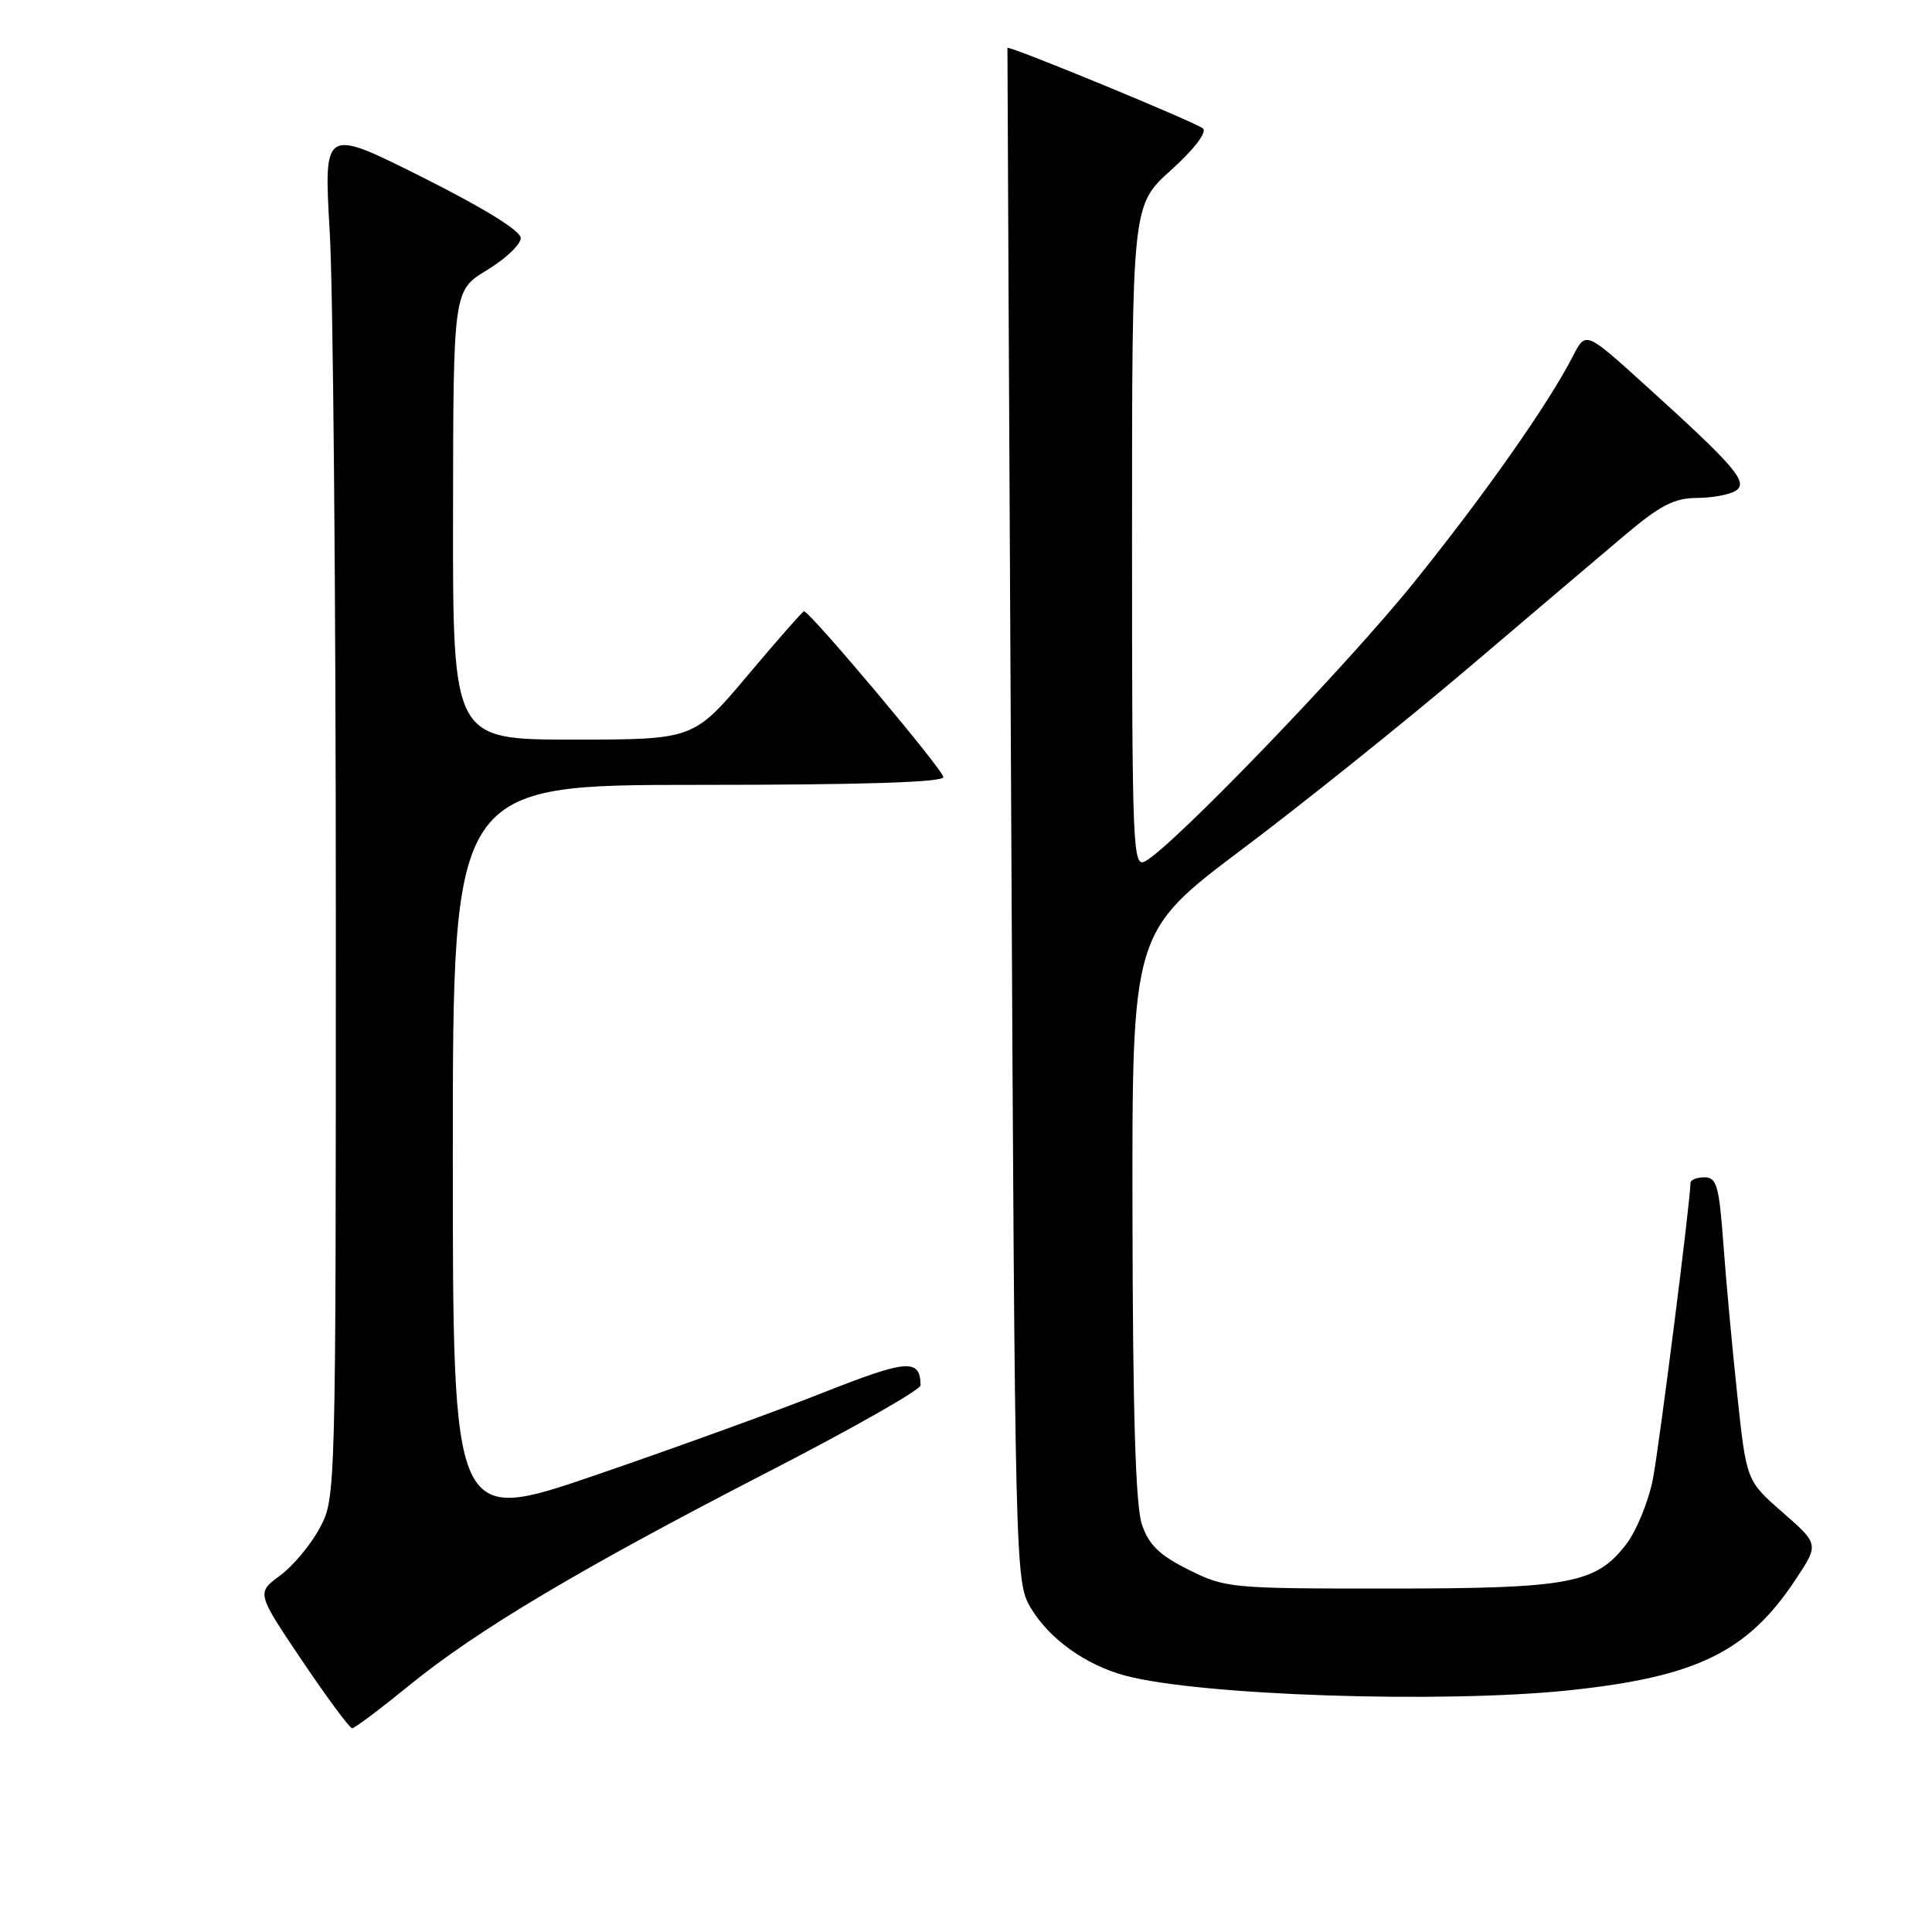 <?xml version="1.0" encoding="UTF-8" standalone="no"?>
<!DOCTYPE svg PUBLIC "-//W3C//DTD SVG 1.1//EN" "http://www.w3.org/Graphics/SVG/1.1/DTD/svg11.dtd" >
<svg xmlns="http://www.w3.org/2000/svg" xmlns:xlink="http://www.w3.org/1999/xlink" version="1.1" viewBox="0 0 256 256">
 <g >
 <path fill="currentColor"
d=" M 54.12 223.41 C 63.07 216.08 76.90 207.85 101.75 195.05 C 112.89 189.32 121.99 184.15 121.98 183.56 C 121.93 179.98 120.25 180.11 108.95 184.58 C 102.65 187.07 89.06 191.99 78.75 195.52 C 60.00 201.92 60.00 201.92 60.00 152.96 C 60.00 104.00 60.00 104.00 92.50 104.00 C 114.18 104.00 125.00 103.66 125.00 102.97 C 125.00 102.04 107.31 81.00 106.53 81.00 C 106.36 81.00 102.99 84.83 99.06 89.50 C 91.90 98.00 91.90 98.00 75.95 98.00 C 60.00 98.00 60.00 98.00 60.03 68.25 C 60.06 38.50 60.06 38.50 64.53 35.79 C 66.99 34.30 69.00 32.39 69.00 31.55 C 69.00 30.58 64.15 27.59 55.94 23.47 C 42.89 16.93 42.89 16.93 43.69 30.71 C 44.14 38.30 44.50 79.15 44.50 121.50 C 44.50 198.38 44.50 198.51 42.35 202.50 C 41.17 204.70 38.80 207.53 37.10 208.78 C 33.99 211.07 33.99 211.07 40.02 220.03 C 43.34 224.96 46.33 229.00 46.66 229.00 C 47.00 229.00 50.35 226.48 54.12 223.41 Z  M 207.95 223.97 C 224.82 222.19 231.57 218.89 237.91 209.32 C 241.03 204.62 241.03 204.62 236.22 200.41 C 231.41 196.21 231.41 196.21 230.20 184.85 C 229.53 178.61 228.70 169.56 228.35 164.75 C 227.79 157.13 227.47 156.00 225.85 156.00 C 224.83 156.00 224.00 156.34 224.00 156.75 C 223.98 159.16 219.89 191.39 219.03 195.91 C 218.46 198.89 216.87 202.79 215.51 204.58 C 211.49 209.84 208.06 210.49 184.00 210.49 C 163.06 210.50 162.37 210.43 157.50 208.00 C 153.63 206.07 152.23 204.71 151.31 202.00 C 150.47 199.55 150.10 187.30 150.06 161.00 C 150.00 123.50 150.00 123.50 164.63 112.50 C 172.68 106.45 186.06 95.72 194.38 88.66 C 202.70 81.59 212.11 73.60 215.30 70.91 C 219.95 66.98 221.84 66.00 224.80 65.98 C 226.84 65.98 229.17 65.55 229.98 65.03 C 231.74 63.92 229.93 61.82 217.80 50.85 C 210.11 43.89 210.11 43.89 208.42 47.19 C 205.21 53.47 196.73 65.54 187.39 77.13 C 178.44 88.25 155.43 112.13 151.75 114.12 C 150.10 115.02 150.00 112.67 150.00 71.13 C 150.00 27.19 150.00 27.19 155.16 22.55 C 158.19 19.82 159.94 17.55 159.41 17.03 C 158.63 16.28 133.53 5.93 133.49 6.35 C 133.48 6.43 133.70 52.17 133.99 108.00 C 134.49 208.12 134.53 209.55 136.55 213.00 C 138.97 217.11 143.81 220.60 149.06 222.02 C 158.92 224.67 191.14 225.74 207.95 223.97 Z "/>
</g>
</svg>